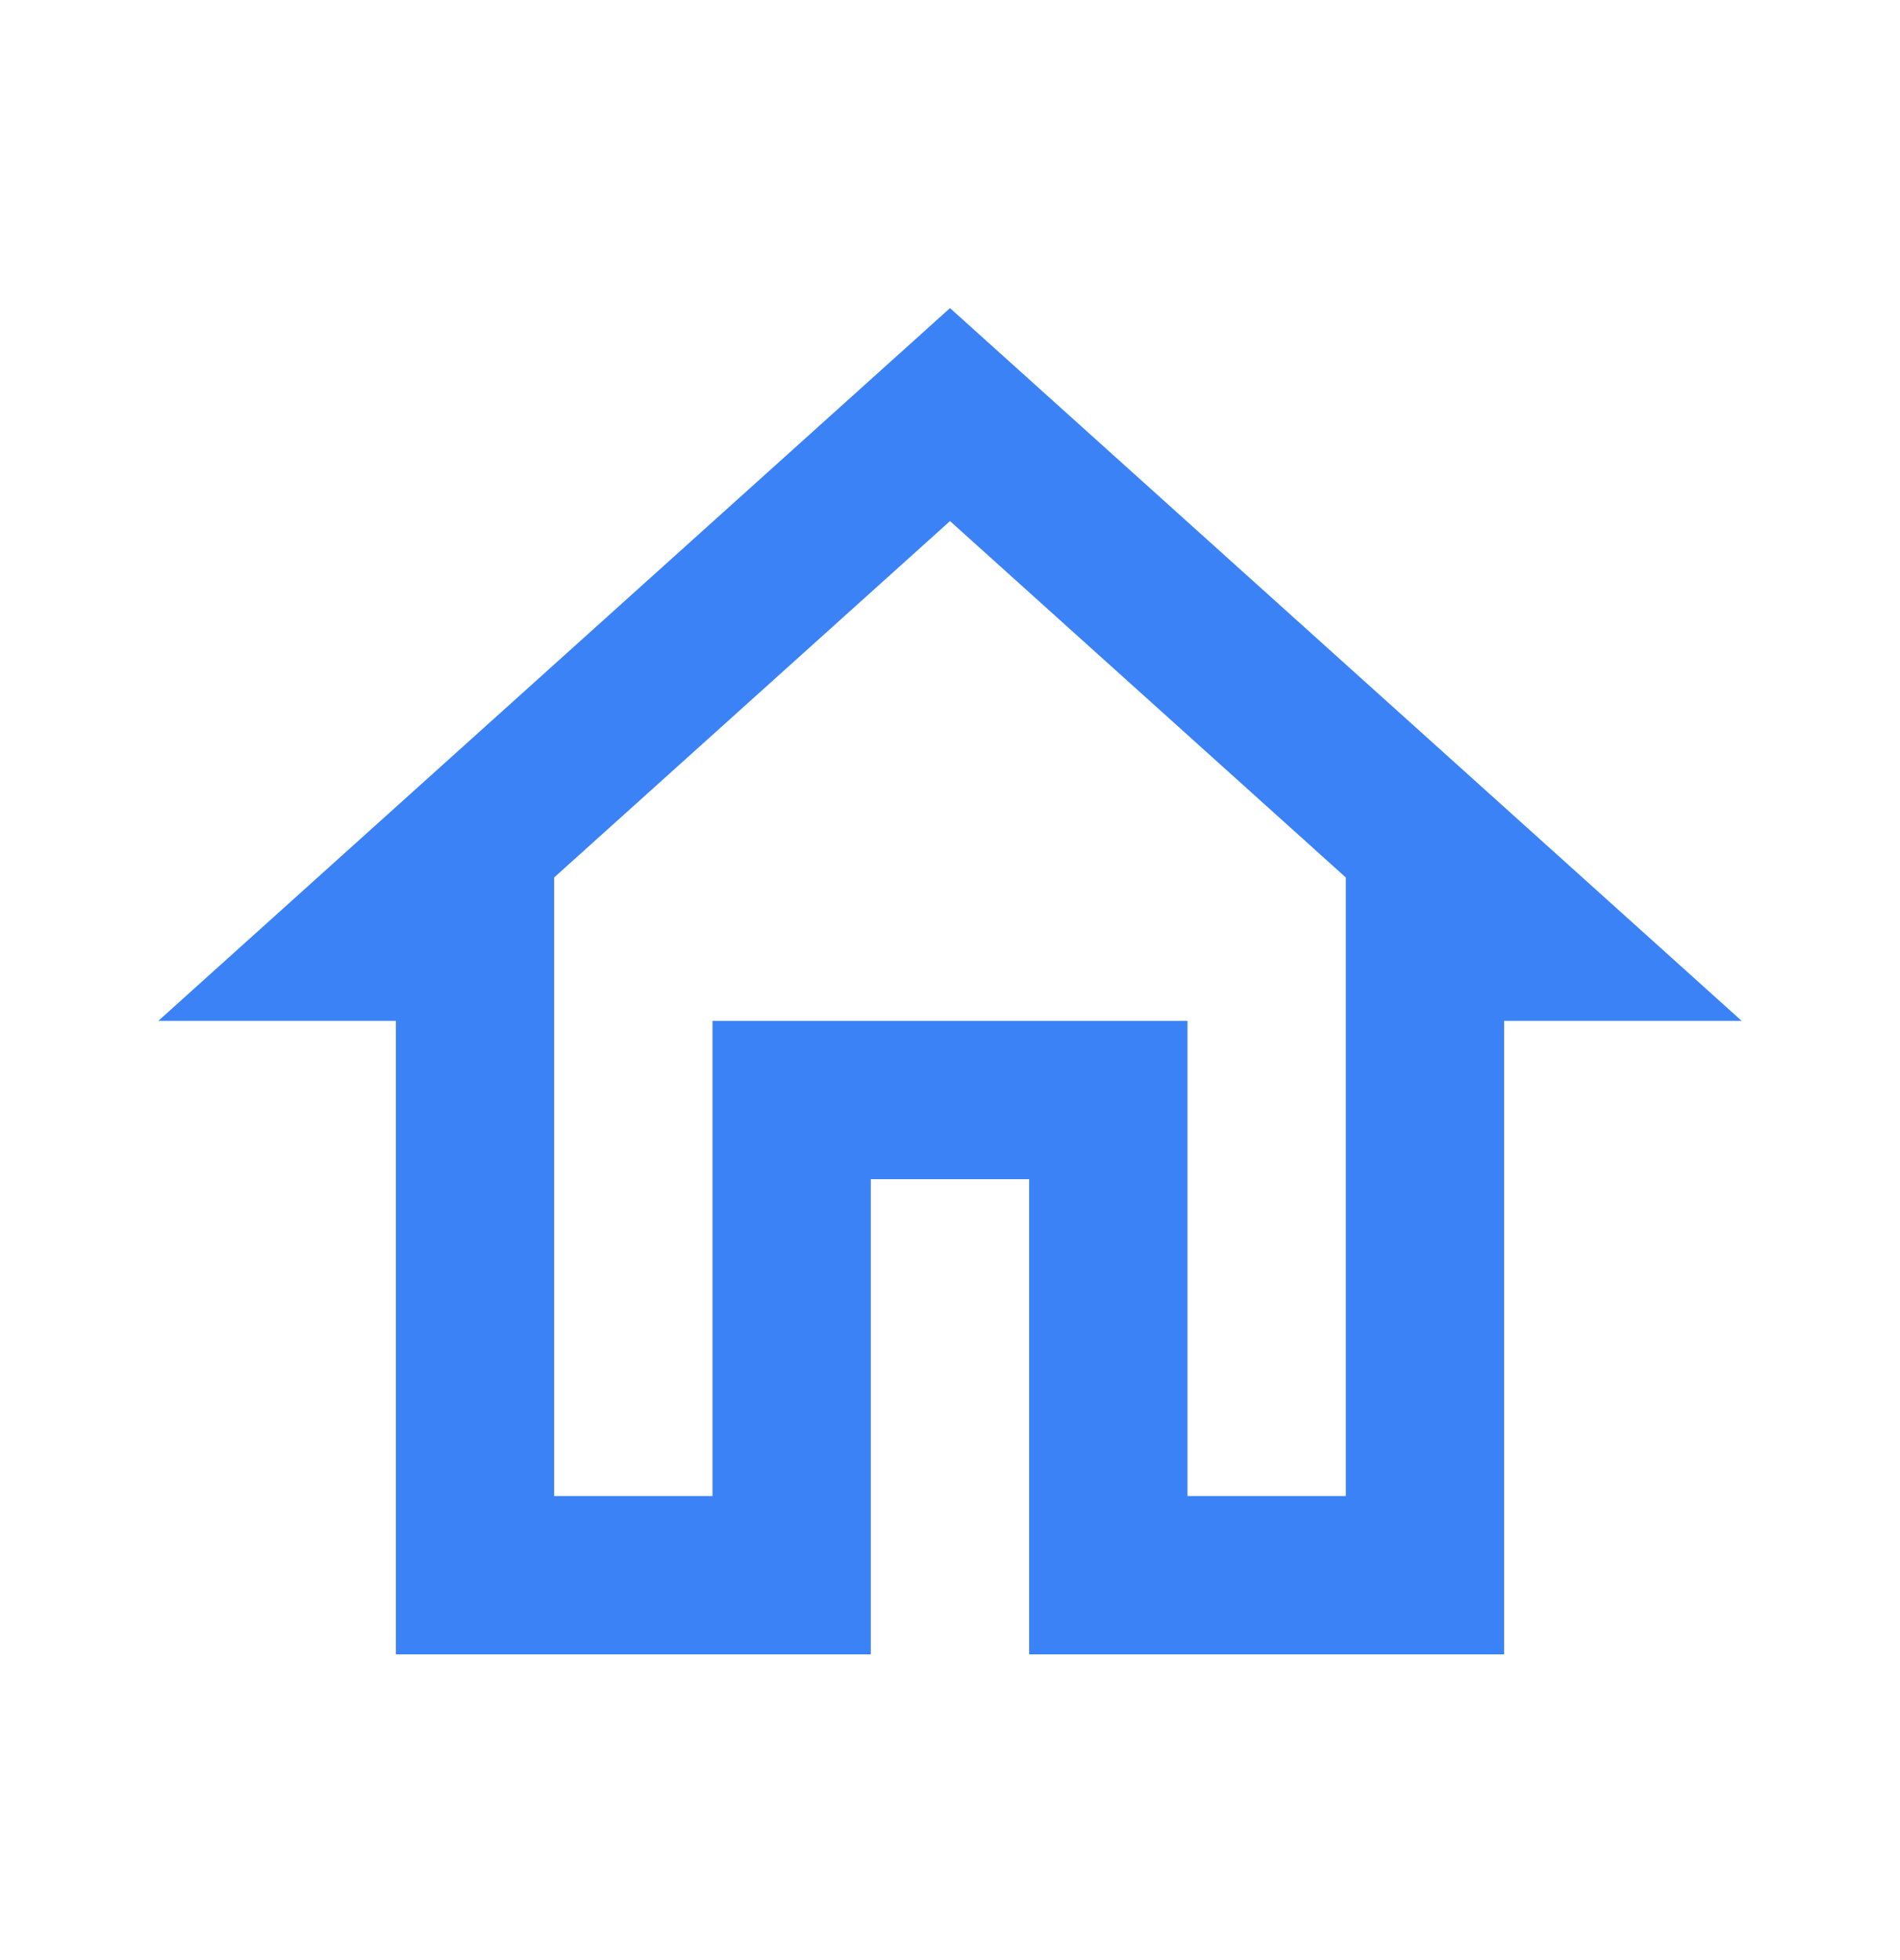 <svg width="32" height="33" viewBox="0 0 32 33" fill="none" xmlns="http://www.w3.org/2000/svg">
<path d="M16 8.773L22.666 14.773V25.187H20V17.187H12V25.187H9.333V14.773L16 8.773ZM16 5.187L2.667 17.187H6.667V27.853H14.666V19.853H17.333V27.853H25.333V17.187H29.333L16 5.187Z" fill="#3B82F6"/>
</svg>
